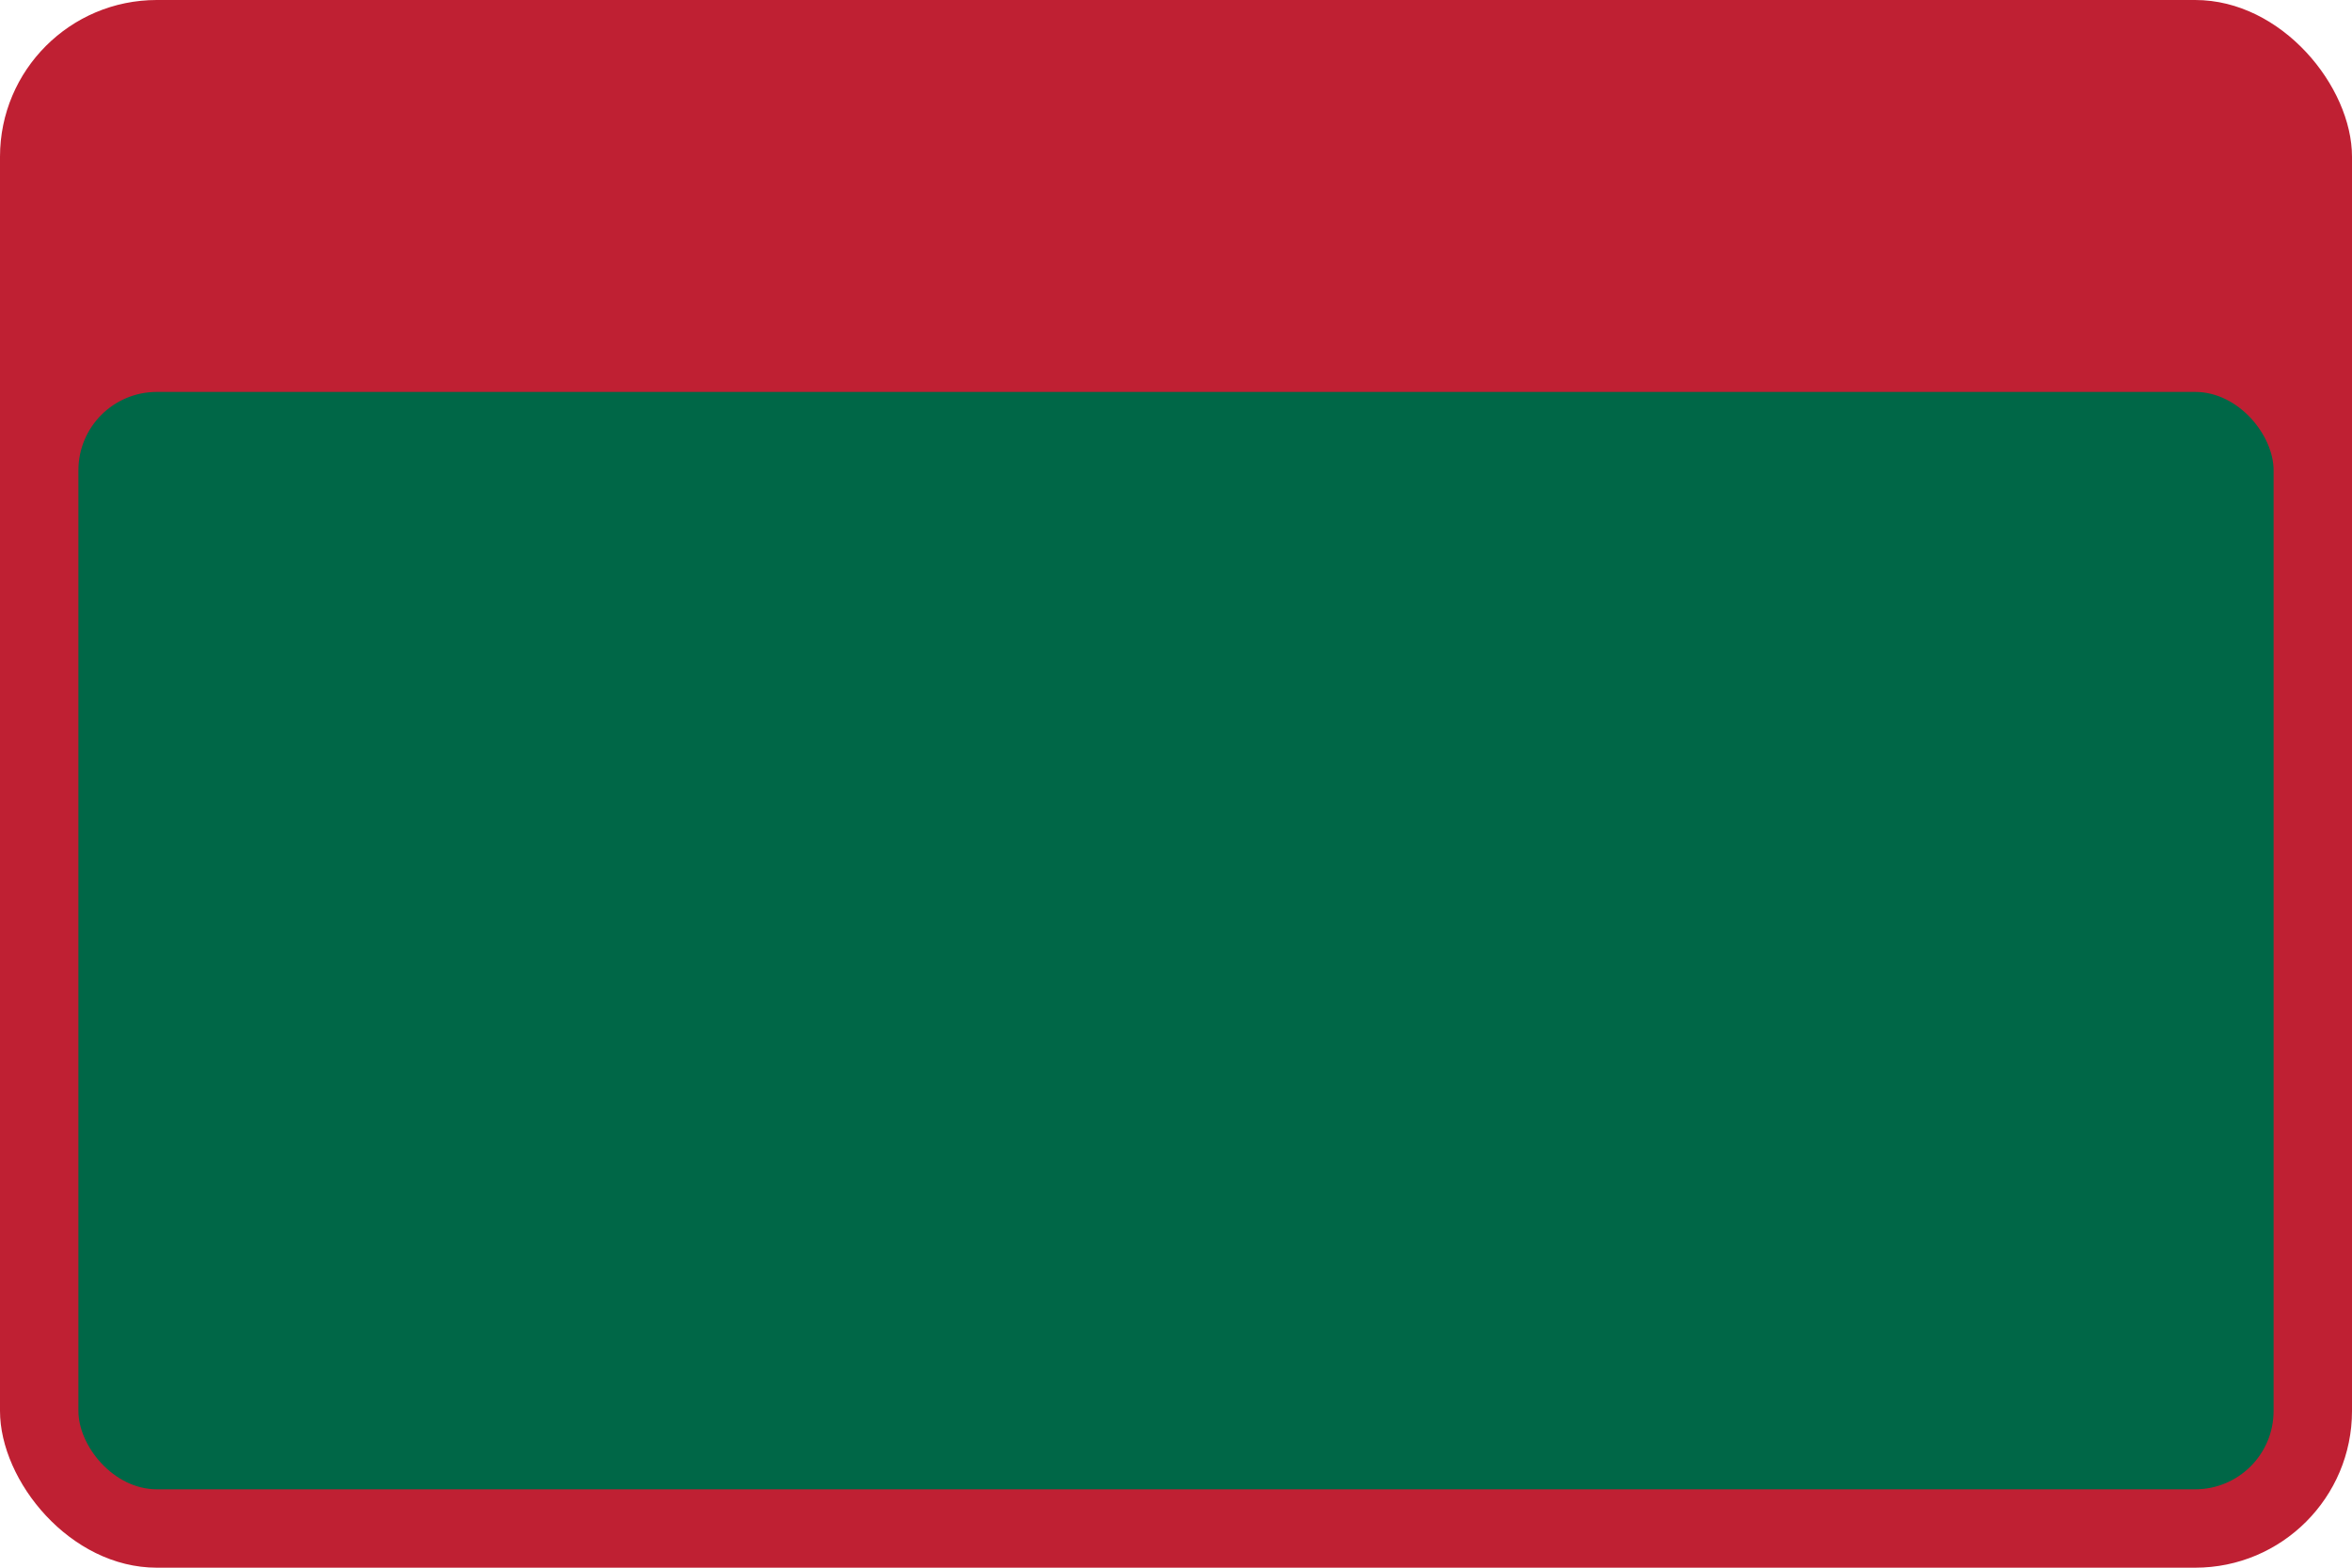 <svg width="30" height="20" version="1.0" xmlns:xlink="http://www.w3.org/1999/xlink" xmlns="http://www.w3.org/2000/svg"><use transform="matrix(.929 0 0 -.929 19977 4810.8)" width="300" height="240" fill="#fff" stroke="#000" stroke-linejoin="round" stroke-width="309" xlink:href="#state_outline"/><rect width="30" height="20" rx="2" ry="2" fill="#bf2033"/><rect style="fill:#006747;fill-rule:evenodd;stroke-linejoin:round" width="28" height="14" x="1" y="5" rx="1" ry="1"/></svg>